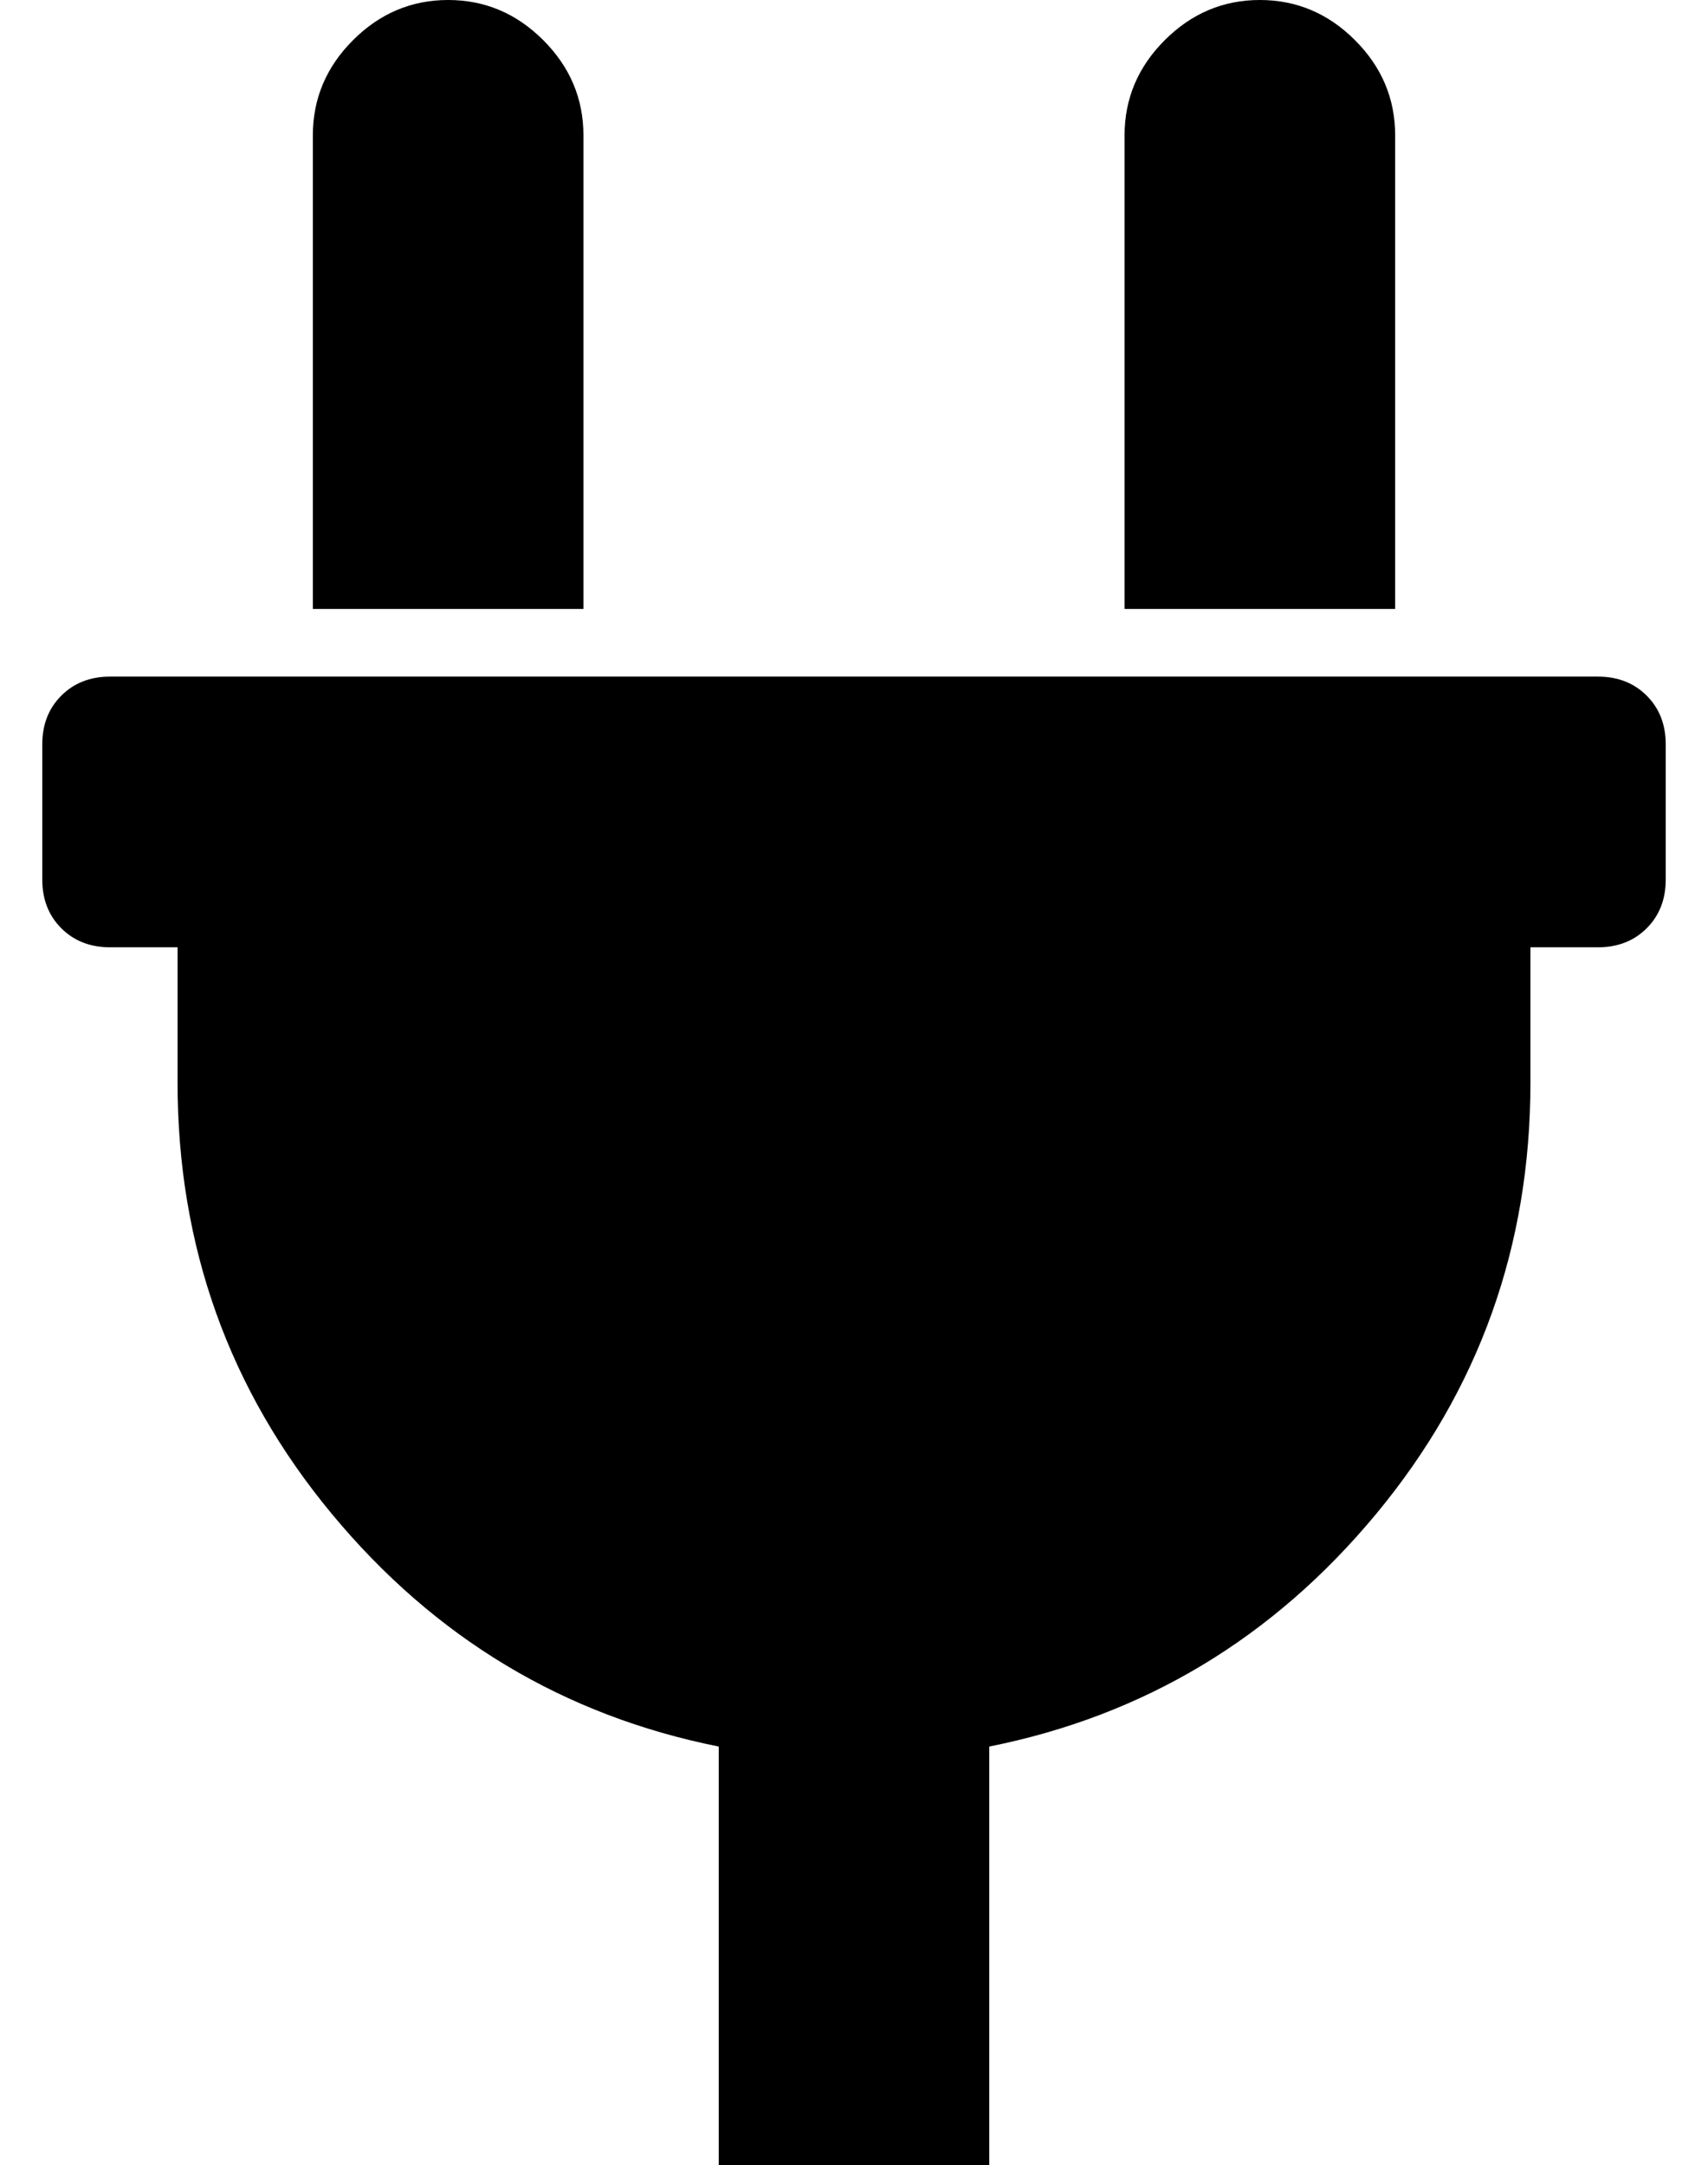<?xml version="1.0" standalone="no"?>
<!DOCTYPE svg PUBLIC "-//W3C//DTD SVG 1.1//EN" "http://www.w3.org/Graphics/SVG/1.1/DTD/svg11.dtd" >
<svg xmlns="http://www.w3.org/2000/svg" xmlns:xlink="http://www.w3.org/1999/xlink" version="1.1" viewBox="-10 0 404 512">
   <path fill="currentColor"
d="M256 144v-112q0 -13 9.5 -22.5t22.5 -9.5t22.5 9.5t9.5 22.5v112h-64zM368 160q7 0 11.5 4.5t4.5 11.5v32q0 7 -4.5 11.5t-11.5 4.5h-16v32q0 58 -36.5 102t-91.5 55v99h-64v-99q-55 -11 -91.5 -55t-36.5 -102v-32h-16q-7 0 -11.5 -4.5t-4.5 -11.5v-32q0 -7 4.5 -11.5
t11.5 -4.5h352zM128 144h-64v-112q0 -13 9.5 -22.5t22.5 -9.5t22.5 9.5t9.5 22.5v112z" />
</svg>
